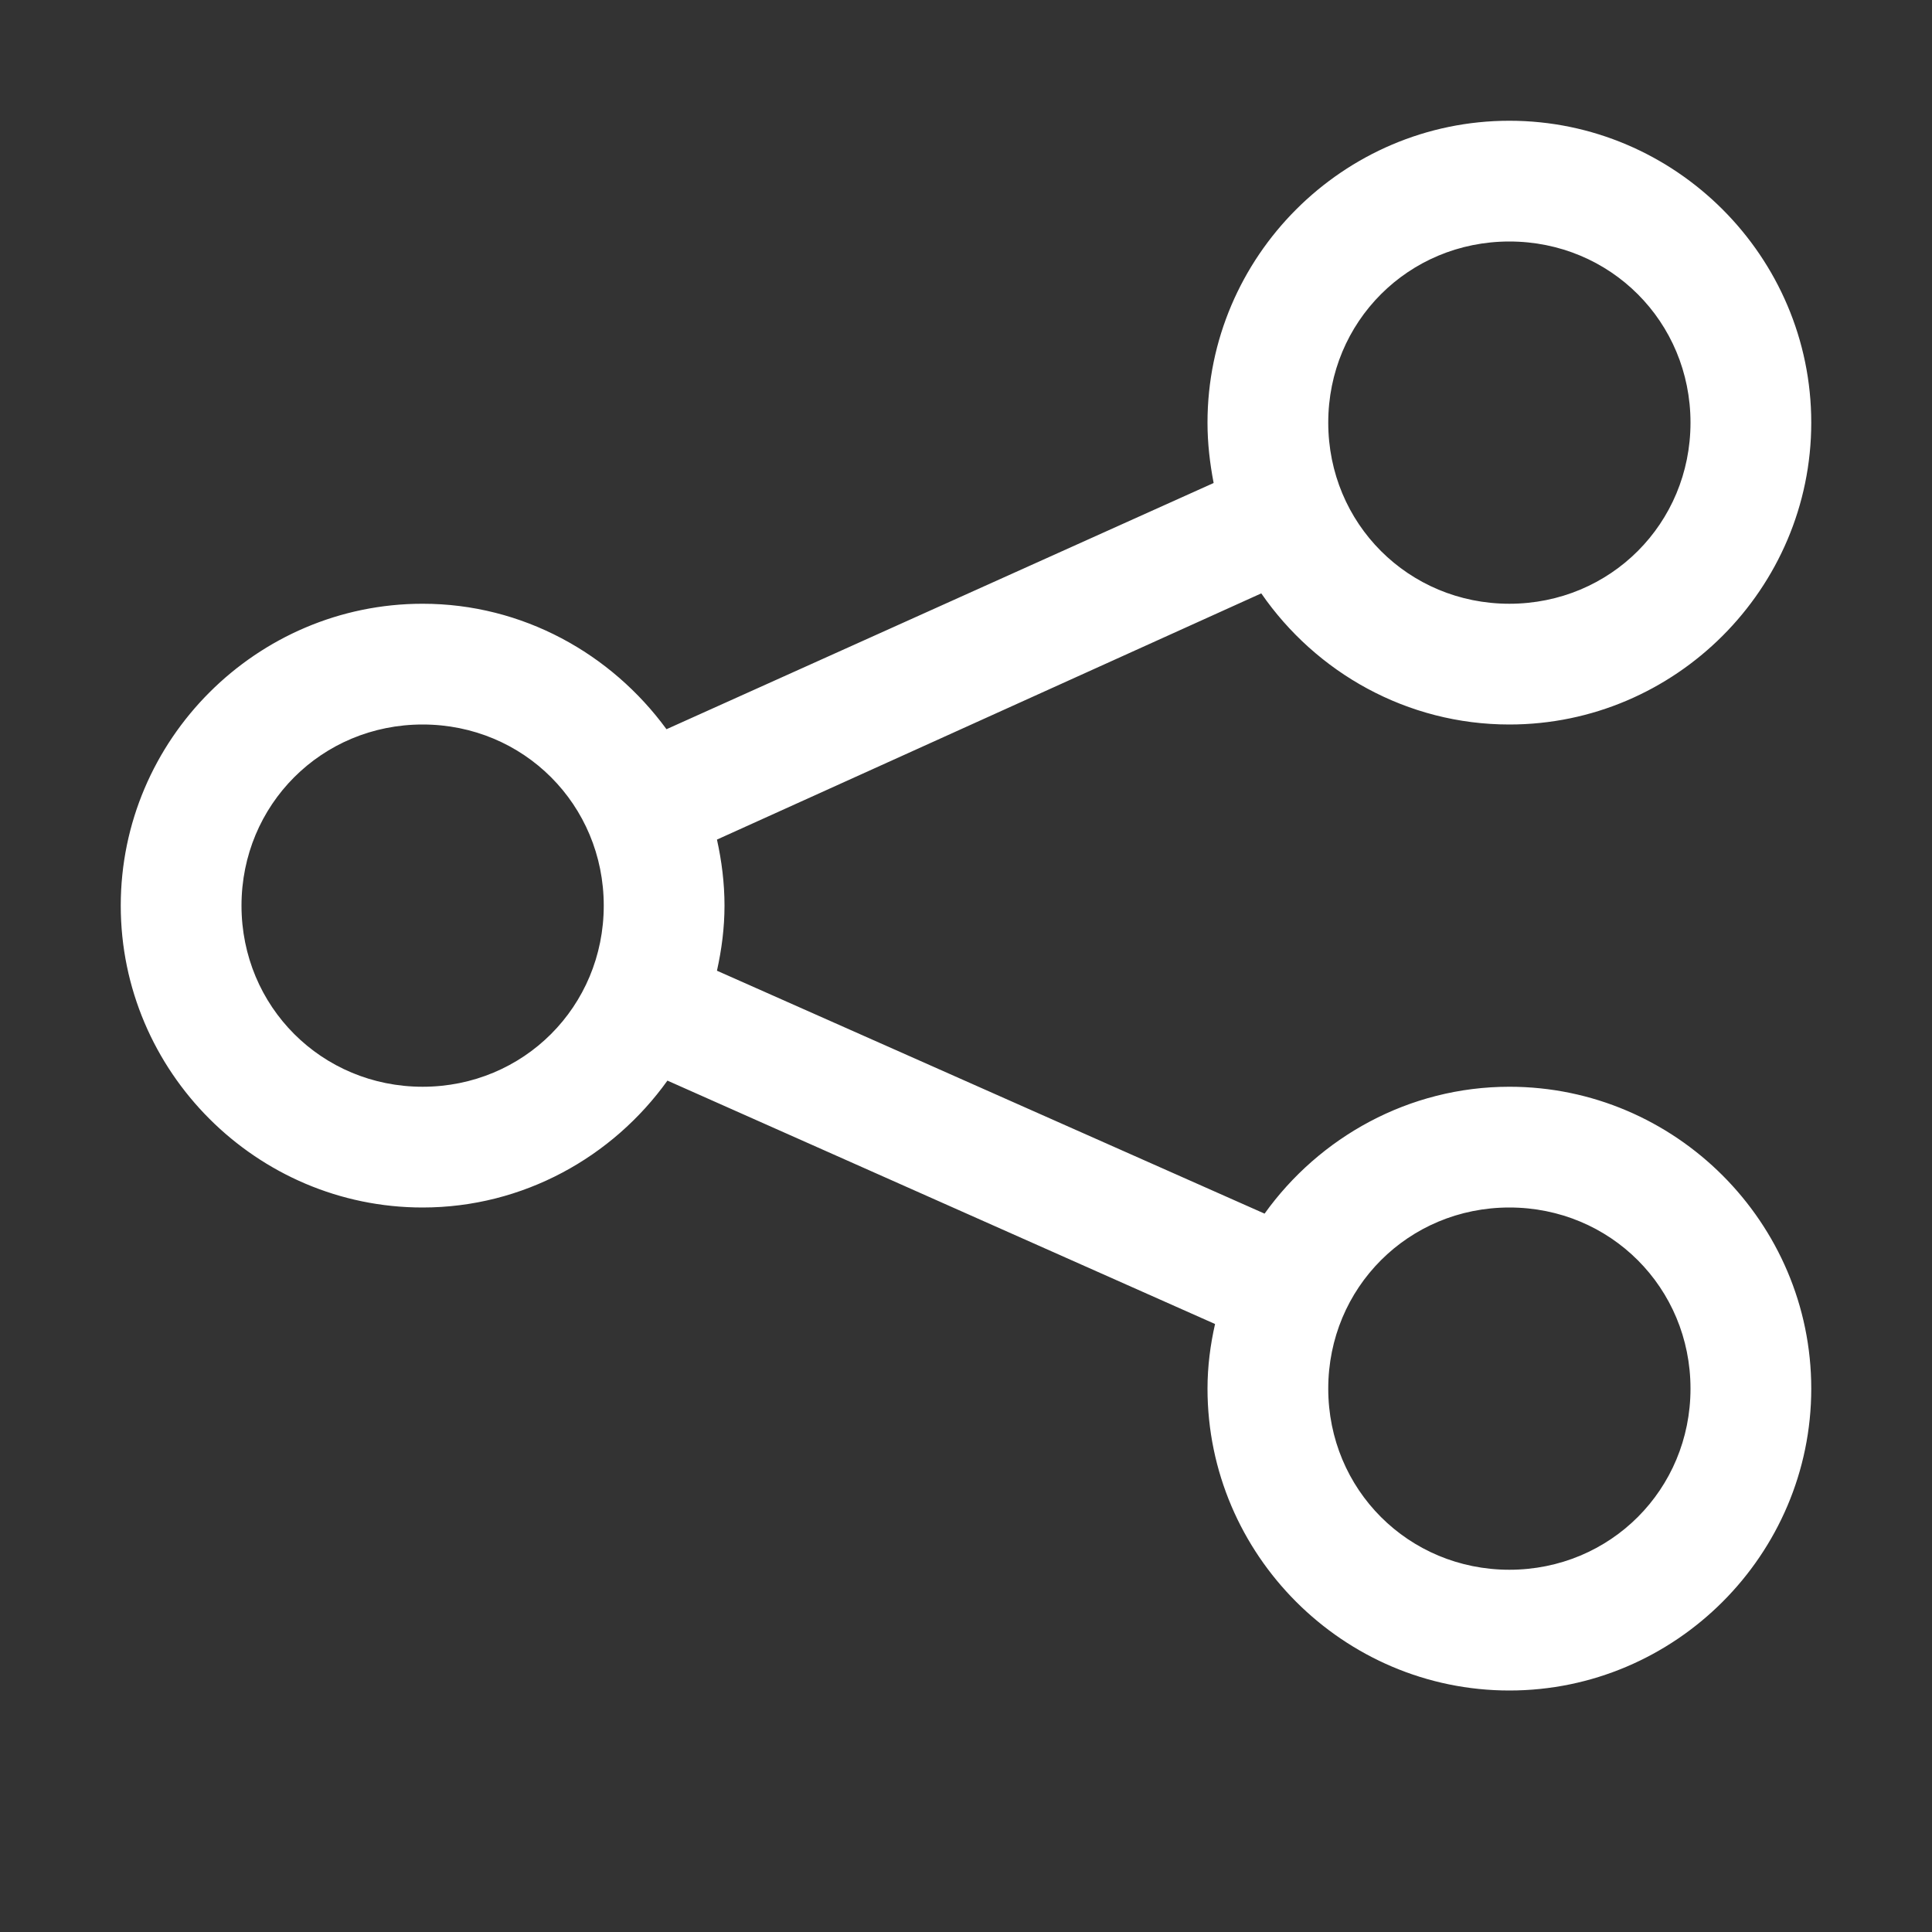 <svg xmlns="http://www.w3.org/2000/svg" x="0px" y="0px"
width="16" height="16"
viewBox="0 0 172 172"
style=" fill:#000000;"><rect x="0" y="0" width="172" height="172" fill="#333333" stroke="none"/><g fill="none" fill-rule="nonzero" stroke="none" stroke-width="1" stroke-linecap="butt" stroke-linejoin="miter" stroke-miterlimit="10" stroke-dasharray="" stroke-dashoffset="0" font-family="none" font-weight="none" font-size="none" text-anchor="none" style="mix-blend-mode: normal"><path d="M0,172v-172h172v172z" fill="none"></path><g fill="#ffffff"><path d="M134.375,10.75c-14.781,0 -26.875,12.094 -26.875,26.875c0,1.848 0.21,3.611 0.546,5.375l-48.711,21.92c-4.913,-6.719 -12.808,-11.17 -21.71,-11.17c-14.781,0 -26.875,12.094 -26.875,26.875c0,14.781 12.094,26.875 26.875,26.875c8.944,0 16.923,-4.493 21.794,-11.296l48.753,21.668c-0.42,1.848 -0.672,3.779 -0.672,5.753c0,14.781 12.094,26.875 26.875,26.875c14.781,0 26.875,-12.094 26.875,-26.875c0,-14.781 -12.094,-26.875 -26.875,-26.875c-8.944,0 -16.923,4.493 -21.794,11.296l-48.753,-21.626c0.42,-1.89 0.672,-3.821 0.672,-5.795c0,-2.016 -0.252,-3.989 -0.672,-5.879l48.459,-21.92c4.871,7.055 12.976,11.674 22.088,11.674c14.781,0 26.875,-12.094 26.875,-26.875c0,-14.781 -12.094,-26.875 -26.875,-26.875zM134.375,21.5c8.986,0 16.125,7.139 16.125,16.125c0,8.986 -7.139,16.125 -16.125,16.125c-8.986,0 -16.125,-7.139 -16.125,-16.125c0,-8.986 7.139,-16.125 16.125,-16.125zM37.625,64.5c8.986,0 16.125,7.139 16.125,16.125c0,8.986 -7.139,16.125 -16.125,16.125c-8.986,0 -16.125,-7.139 -16.125,-16.125c0,-8.986 7.139,-16.125 16.125,-16.125zM134.375,107.5c8.986,0 16.125,7.139 16.125,16.125c0,8.986 -7.139,16.125 -16.125,16.125c-8.986,0 -16.125,-7.139 -16.125,-16.125c0,-8.986 7.139,-16.125 16.125,-16.125z"></path></g></g></svg>